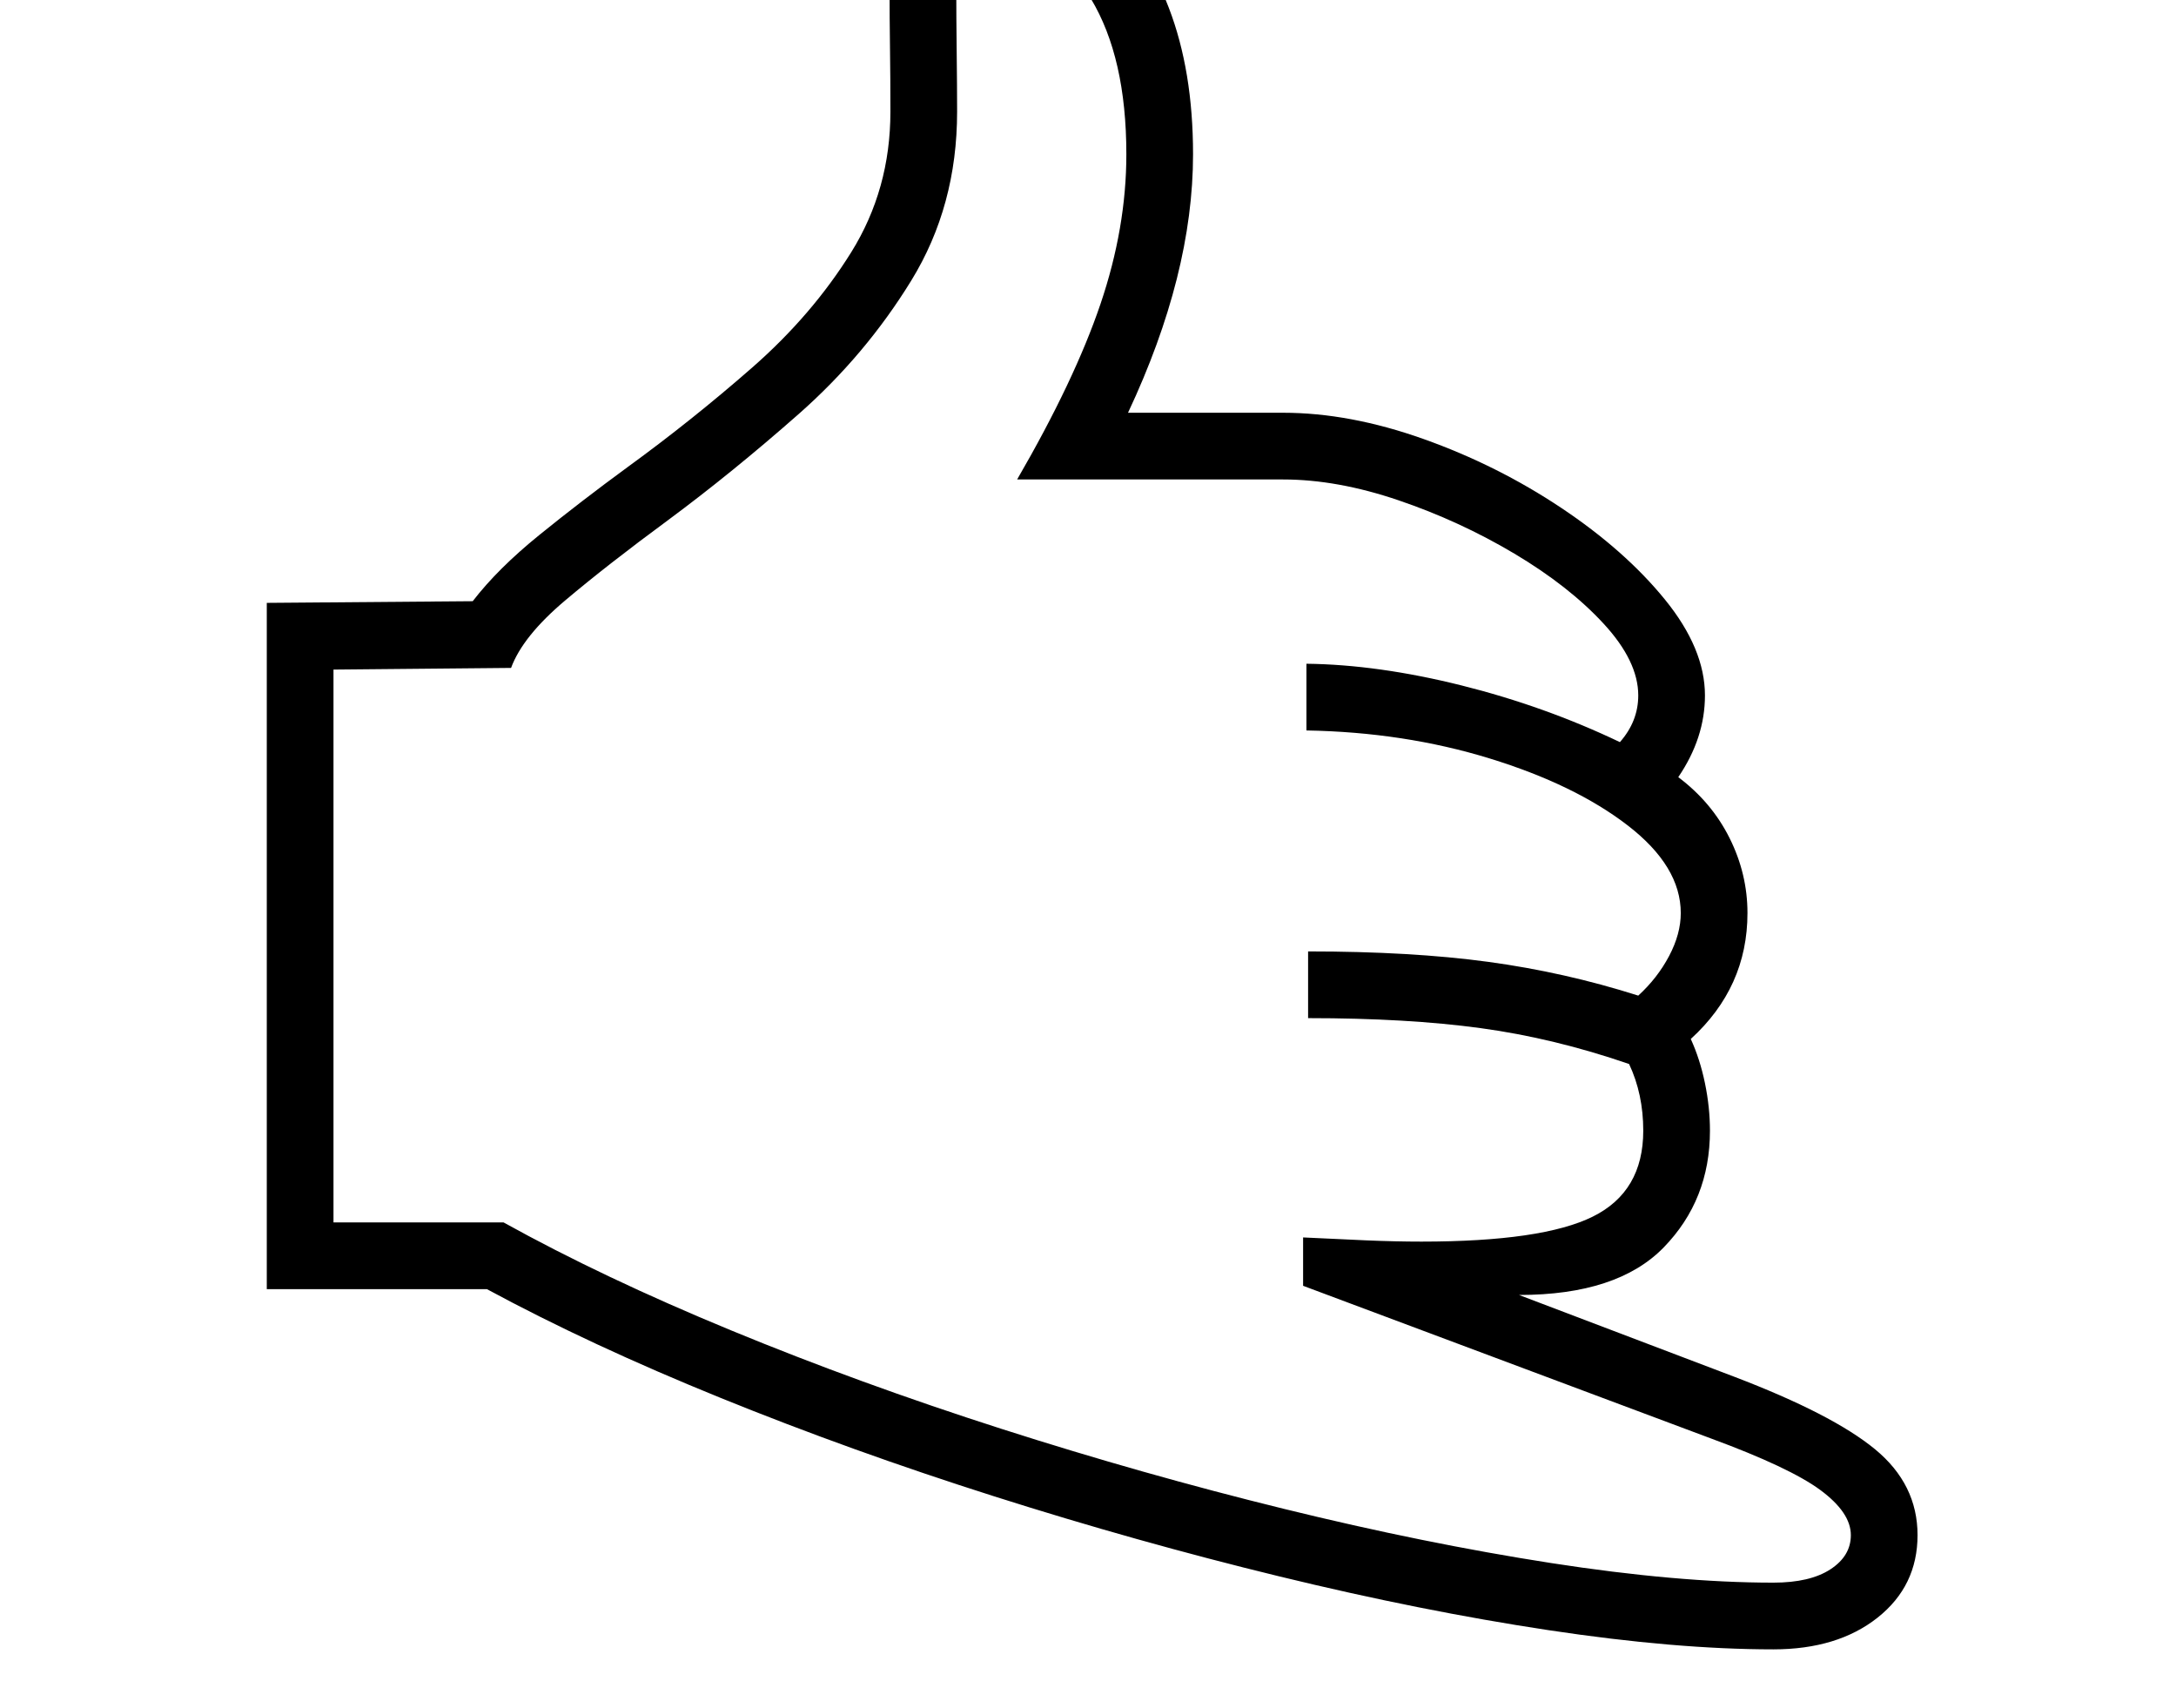 <svg xmlns="http://www.w3.org/2000/svg" viewBox="-10 0 2610 2048"><path d="M2117 1978q-117 0-269.5-23t-323-64.5-342-96-328-118T574 1546H310V723l247-2q30-39 80-79.5T743 560q77-56 149-119t119-138.5 47-168.5q0-41-.5-76.5T1057-14q0-62 35.5-100t97.5-38q69 0 121 43t81 118.5 29 175.5q0 144-78 310h186q80 0 168.5 31.5t165 82.5T1987 719t48 115q0 51-32 98 40 30 61.5 73t21.5 90q0 89-68 151 11 24 17 53t6 57q0 83-55.5 140t-173.5 57l258 98q118 45 169 87t51 103-48 99-125 38zm0-80q44 0 68.5-16t24.5-41q0-27-36.5-54t-131.5-62l-489-183v-58q40 2 75.5 3.5t66.5 1.5q145 0 205.5-30t60.5-103q0-44-17-80-90-31-178-43t-207-12v-80q124 0 216 12.5t180 40.5q23-21 37-47.5t14-51.5q0-56-63.5-105t-166-80.5T1557 876v-80q86 1 186 26t190 68q22-25 22-56 0-41-41.5-86t-107-84-139-64-138.5-25h-319q69-119 100-210.5t31-179.5q0-116-42.5-186.5T1190-72q-53 0-53 58 0 34 .5 76t.5 72q0 113-55 202.5t-135 160T791 624q-72 53-123 96t-65 81l-213 2v663h204q119 66 273 129.5t324 118 339 96 320.5 65T2117 1898z"/></svg>